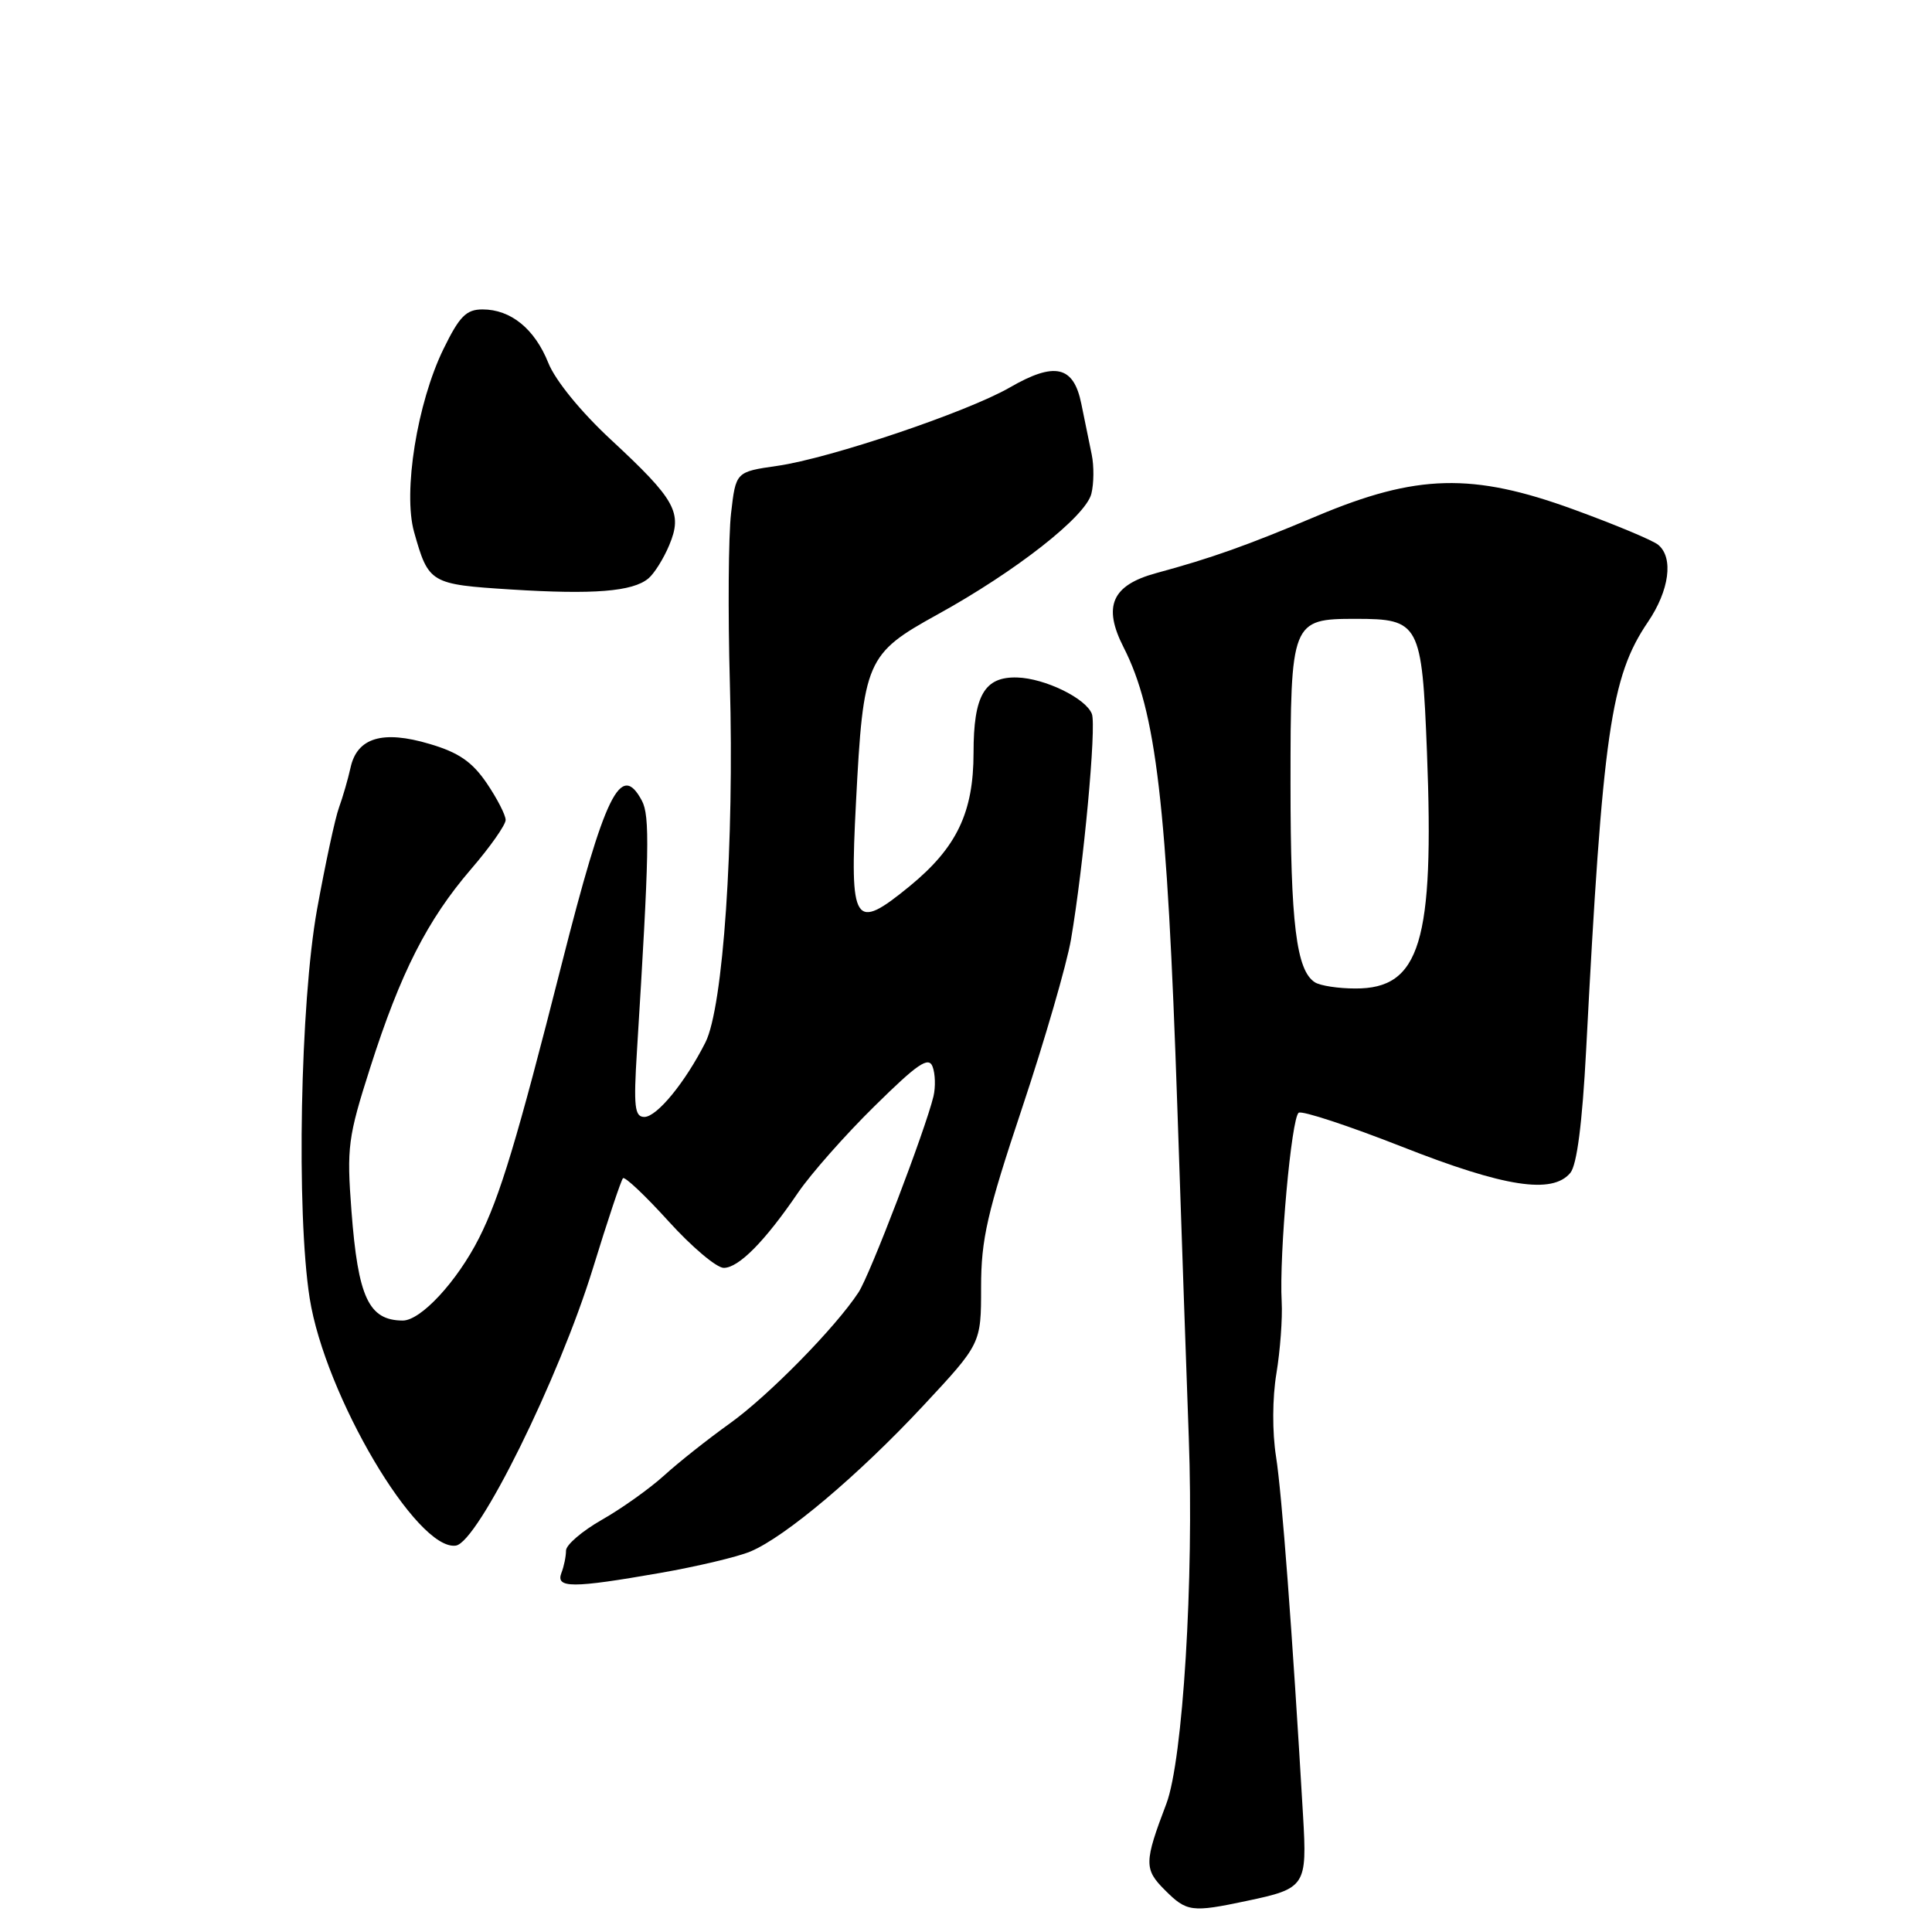 <?xml version="1.0" encoding="UTF-8" standalone="no"?>
<!DOCTYPE svg PUBLIC "-//W3C//DTD SVG 1.1//EN" "http://www.w3.org/Graphics/SVG/1.1/DTD/svg11.dtd" >
<svg xmlns="http://www.w3.org/2000/svg" xmlns:xlink="http://www.w3.org/1999/xlink" version="1.1" viewBox="0 0 256 256">
 <g >
 <path fill="currentColor"
d=" M 165.20 251.88 C 173.00 250.24 173.21 249.92 172.66 240.57 C 171.24 216.24 169.85 197.87 169.08 193.00 C 168.57 189.77 168.59 185.23 169.13 182.00 C 169.63 178.97 169.95 174.70 169.83 172.50 C 169.48 166.23 171.12 148.04 172.09 147.44 C 172.57 147.15 178.73 149.18 185.78 151.95 C 199.36 157.30 205.69 158.28 208.08 155.41 C 208.95 154.35 209.66 148.83 210.17 139.16 C 212.36 97.05 213.43 89.68 218.35 82.43 C 221.20 78.24 221.78 73.89 219.72 72.19 C 219.02 71.60 213.96 69.49 208.47 67.49 C 195.11 62.62 187.71 62.81 174.50 68.37 C 165.18 72.30 160.54 73.95 153.20 75.94 C 147.33 77.54 146.10 80.32 148.88 85.77 C 153.21 94.26 154.64 106.50 156.00 146.62 C 156.55 163.05 157.24 182.80 157.52 190.50 C 158.21 209.29 156.74 233.21 154.55 239.00 C 151.60 246.75 151.58 247.68 154.35 250.44 C 157.25 253.34 157.88 253.43 165.20 251.88 Z  M 87.44 208.43 C 92.36 207.57 97.76 206.29 99.44 205.58 C 104.05 203.65 113.74 195.48 122.33 186.27 C 130.00 178.04 130.00 178.04 130.00 170.57 C 130.00 164.19 130.79 160.73 135.44 146.80 C 138.43 137.84 141.34 127.80 141.91 124.50 C 143.58 114.74 145.30 96.22 144.68 94.60 C 143.88 92.52 138.45 89.88 134.77 89.77 C 130.45 89.65 129.00 92.15 129.00 99.73 C 129.00 107.66 126.78 112.30 120.54 117.42 C 113.15 123.47 112.58 122.57 113.42 106.37 C 114.39 87.51 114.77 86.64 124.21 81.43 C 134.62 75.69 143.85 68.45 144.61 65.43 C 144.95 64.08 144.97 61.74 144.66 60.24 C 144.35 58.73 143.73 55.70 143.28 53.50 C 142.26 48.46 139.76 47.90 133.79 51.35 C 128.17 54.59 109.95 60.74 102.99 61.73 C 97.50 62.52 97.50 62.52 96.87 68.01 C 96.52 71.03 96.45 81.15 96.71 90.50 C 97.31 111.69 95.83 133.47 93.47 138.13 C 90.79 143.43 87.04 148.00 85.38 148.00 C 84.09 148.00 83.94 146.65 84.40 139.25 C 86.04 112.86 86.13 108.11 85.05 106.09 C 82.26 100.87 80.17 105.12 74.42 127.78 C 68.50 151.11 66.25 158.56 63.47 164.06 C 60.55 169.82 55.75 175.00 53.35 174.98 C 48.85 174.95 47.44 171.91 46.57 160.45 C 45.93 152.02 46.10 150.71 49.06 141.45 C 53.08 128.87 56.62 121.91 62.41 115.17 C 64.94 112.24 67.00 109.30 67.00 108.65 C 67.00 108.00 65.87 105.80 64.49 103.77 C 62.57 100.95 60.78 99.71 56.94 98.58 C 50.71 96.72 47.32 97.74 46.45 101.71 C 46.11 103.25 45.42 105.62 44.92 107.00 C 44.41 108.38 43.11 114.45 42.01 120.50 C 39.78 132.90 39.25 160.63 41.03 172.00 C 43.06 184.89 55.25 205.54 60.40 204.80 C 63.34 204.38 74.06 182.69 78.57 168.04 C 80.51 161.73 82.30 156.37 82.55 156.12 C 82.80 155.87 85.52 158.44 88.59 161.83 C 91.66 165.22 94.95 168.00 95.90 168.00 C 97.88 168.00 101.36 164.48 105.77 158.00 C 107.46 155.53 112.00 150.38 115.88 146.57 C 121.59 140.94 123.04 139.95 123.57 141.33 C 123.93 142.27 123.98 144.04 123.69 145.27 C 122.61 149.74 115.28 168.93 113.76 171.24 C 110.72 175.89 101.78 184.99 96.68 188.63 C 93.83 190.67 89.92 193.76 88.00 195.51 C 86.08 197.25 82.36 199.90 79.75 201.38 C 77.14 202.87 75.00 204.70 75.00 205.46 C 75.00 206.22 74.73 207.55 74.39 208.42 C 73.61 210.46 75.82 210.46 87.44 208.43 Z  M 85.90 76.66 C 86.68 76.02 87.93 74.03 88.68 72.23 C 90.48 67.93 89.53 66.22 80.95 58.26 C 76.97 54.57 73.59 50.42 72.66 48.10 C 70.85 43.57 67.68 41.00 63.94 41.00 C 61.78 41.00 60.88 41.91 58.76 46.25 C 55.27 53.41 53.38 65.21 54.87 70.50 C 56.79 77.30 57.00 77.43 67.71 78.11 C 78.63 78.80 83.81 78.39 85.90 76.66 Z  M 174.23 130.16 C 171.77 128.60 171.00 122.32 171.00 103.91 C 171.00 82.30 171.12 82.00 179.64 82.00 C 188.10 82.00 188.41 82.58 189.08 99.67 C 190.06 124.82 188.18 131.02 179.58 130.98 C 177.33 130.98 174.93 130.61 174.23 130.16 Z "/>
</g>
</svg>